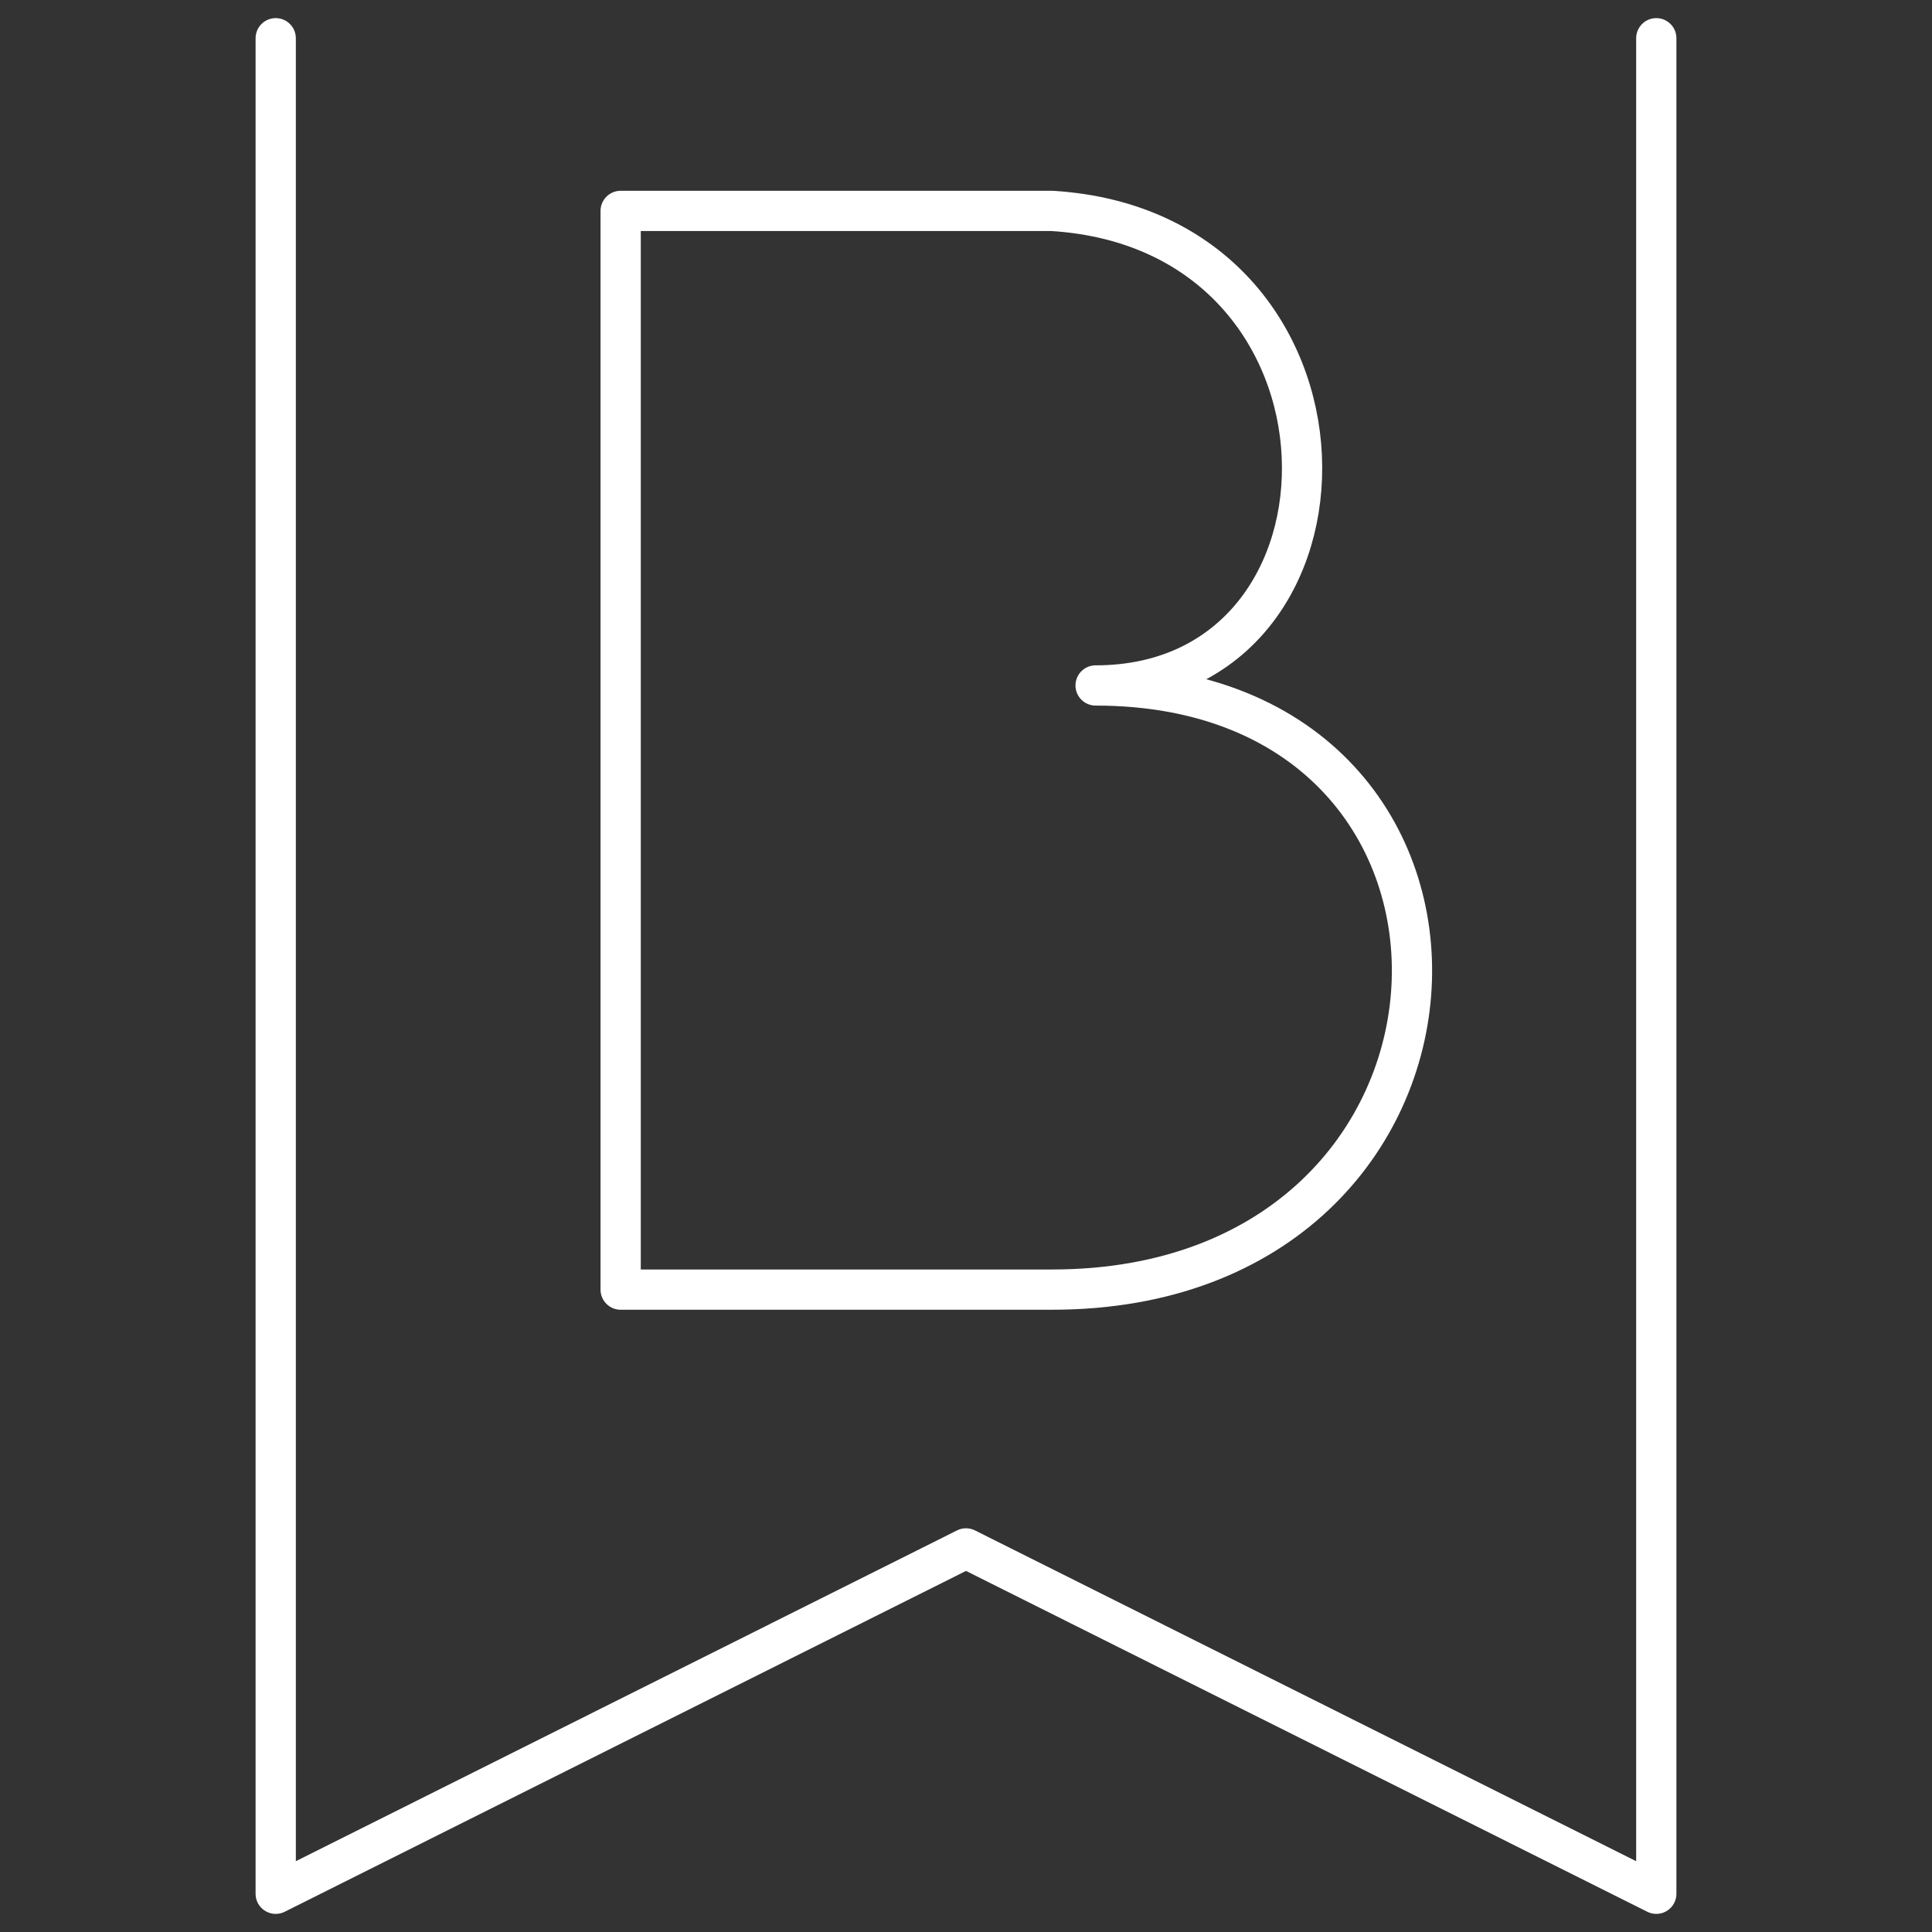 <?xml version="1.0" encoding="utf-8"?>
<svg
	version="1.1"
	xmlns="http://www.w3.org/2000/svg"
	xmlns:xlink="http://www.w3.org/1999/xlink"
	x="0%" y="0%"
	width="100%" height="100%"
	viewBox="0 0 48.0 48.0"
	enable-background="new 0 0 48.0 48.0"
	xml:space="preserve">
	<rect x="0" y="0" width="48.0" height="48.0" fill="#333333" stroke="none"/>
	<path
		fill="#FFFFFF"
		stroke="#FFFFFF"
		fill-opacity="0.000"
		stroke-opacity="1.000"
		fill-rule="nonzero"
		stroke-width="1"
		stroke-linejoin="round"
		stroke-linecap="round"
		d="M6.85,0.95L6.85,47.05L24.00,38.47L41.15,47.05L41.15,0.95"/>
	<path
		fill="#FFFFFF"
		stroke="#FFFFFF"
		fill-opacity="0.000"
		stroke-opacity="1.000"
		fill-rule="nonzero"
		stroke-width="1"
		stroke-linejoin="round"
		stroke-linecap="round"
		d="M26.14,5.24L15.42,5.24L15.42,32.04L26.14,32.04C37.57,32.04,38.16,17.03,27.22,17.03C34.23,17.03,34.23,5.74,26.14,5.24z"/>
</svg>
